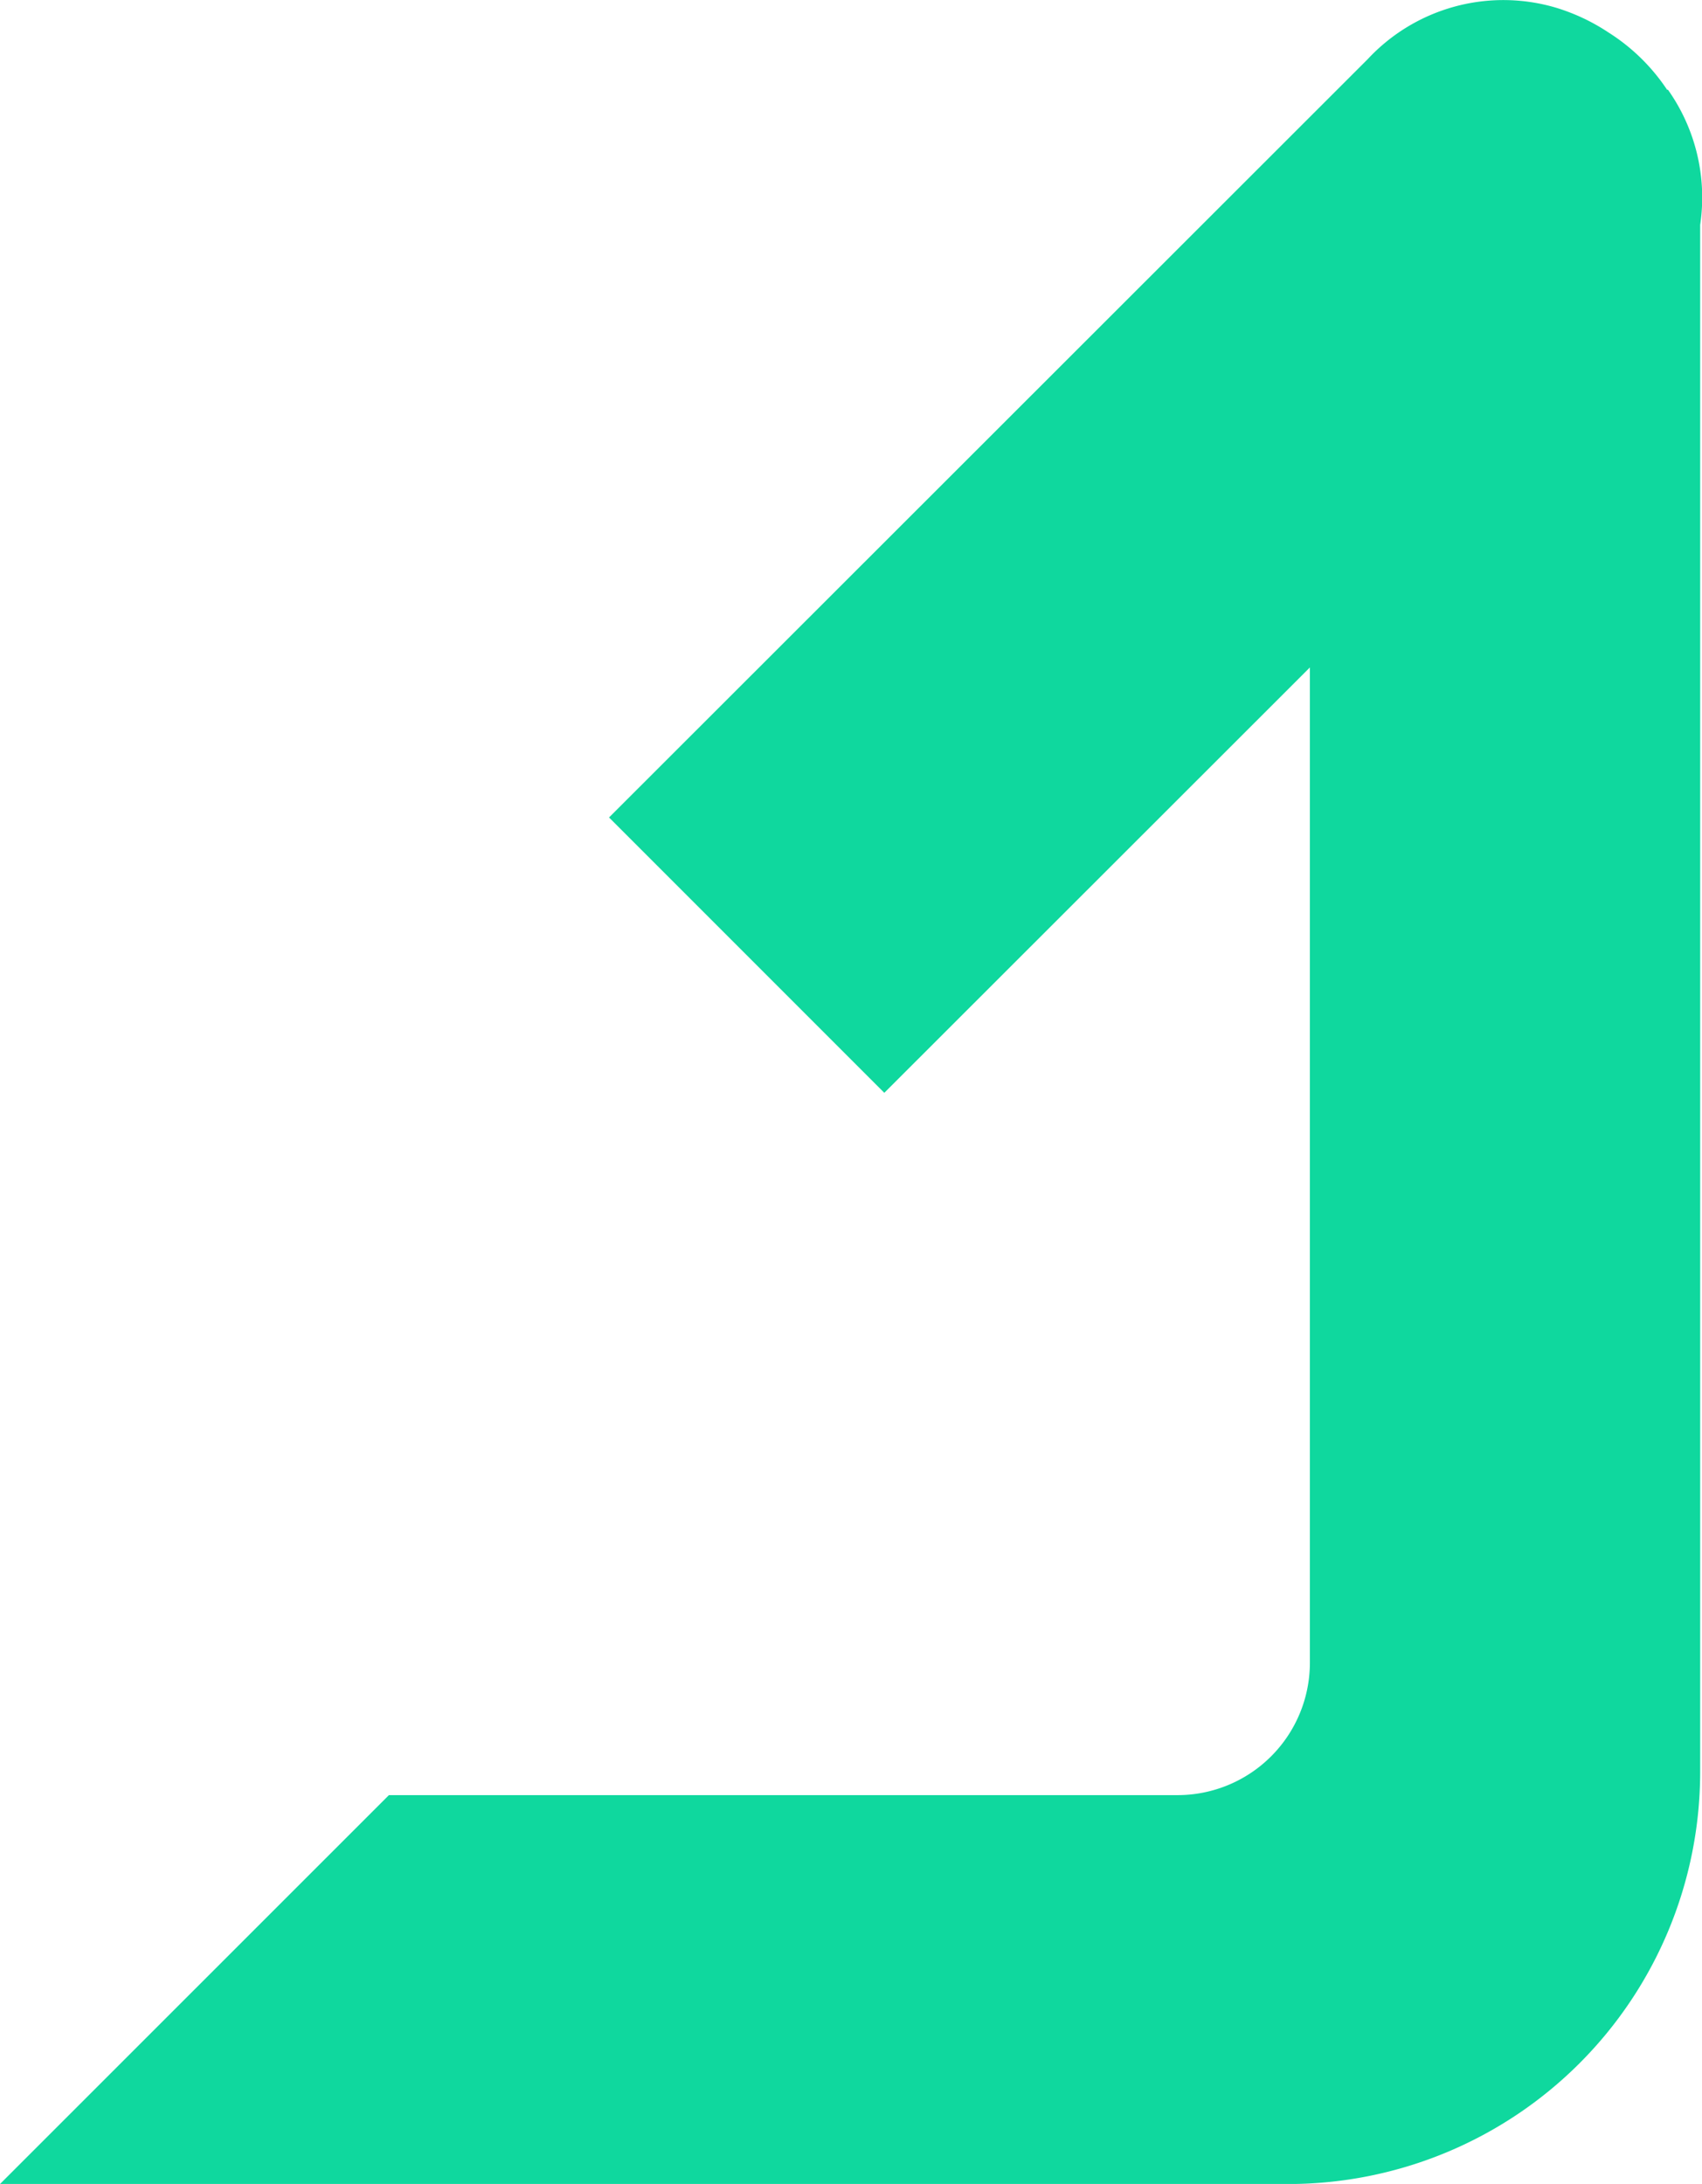 <svg xmlns="http://www.w3.org/2000/svg" width="24.967" height="32.027" viewBox="0 0 24.967 32.027">
  <path id="Path_77" d="M84.616,12.73a2.881,2.881,0,0,0-.861-.842,2.935,2.935,0,0,0-.763-.361,2.718,2.718,0,0,0-2.769.753L69.094,23.4l4.038,4.038L79.375,21.2v14.6a1.942,1.942,0,0,1-1.937,1.937H65.865L60.16,43.44H79.069A6.044,6.044,0,0,0,85.1,37.411v-22.7a2.735,2.735,0,0,0-.474-1.985Z" transform="translate(-60.16 -11.412)" fill="#0fd89e" fill-rule="evenodd"/>
</svg>
